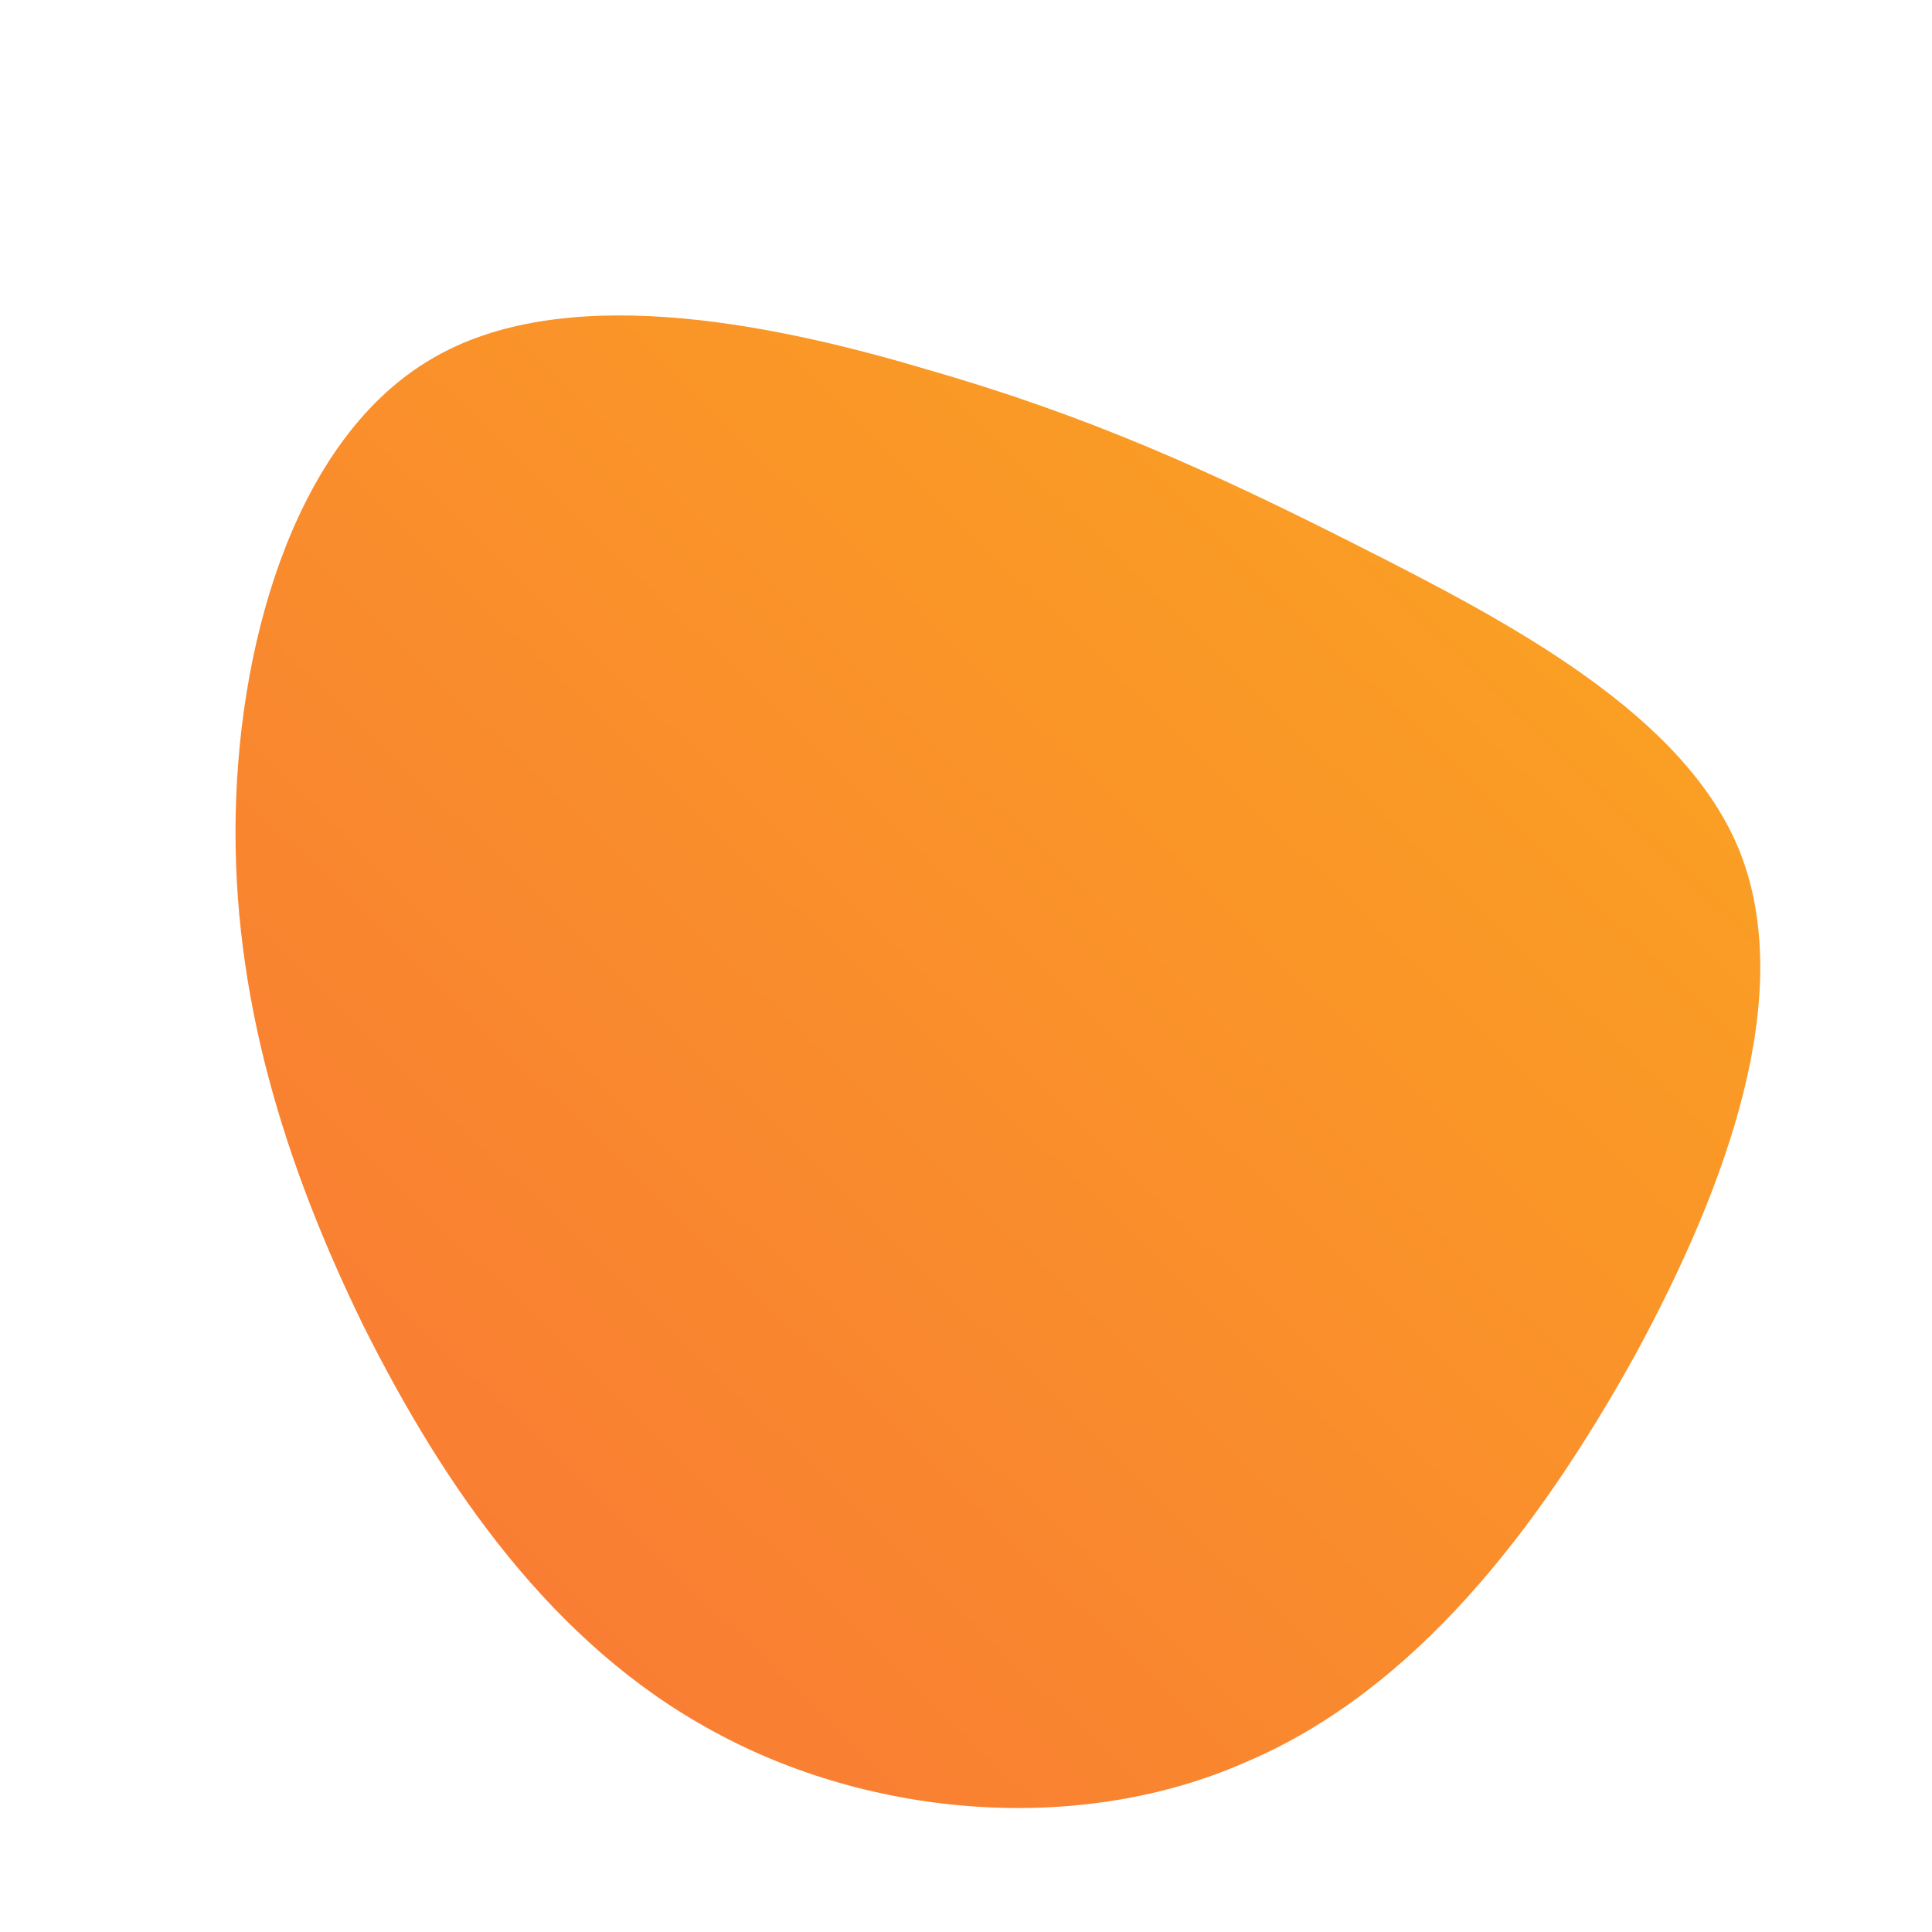 <!--?xml version="1.0" standalone="no"?-->
              <svg id="sw-js-blob-svg" viewBox="0 0 100 100" xmlns="http://www.w3.org/2000/svg" version="1.1">
                    <defs> 
                        <linearGradient id="sw-gradient" x1="0" x2="1" y1="1" y2="0">
                            <stop id="stop1" stop-color="rgba(248, 117, 55, 1)" offset="0%"></stop>
                            <stop id="stop2" stop-color="rgba(251, 168, 31, 1)" offset="100%"></stop>
                        </linearGradient>
                    </defs>
                <path fill="url(#sw-gradient)" d="M20.4,-21.7C28.1,-17.8,37.3,-13,40.1,-5.8C42.9,1.5,39.5,11.2,34.6,20.2C29.6,29.2,23.2,37.5,14.5,41.2C5.9,45,-4.9,44.1,-13.1,39.6C-21.4,35.1,-27,27,-31.2,18.6C-35.3,10.2,-38,1.5,-37.8,-7.9C-37.6,-17.3,-34.5,-27.4,-27.7,-31.4C-21,-35.4,-10.5,-33.4,-2.1,-30.9C6.3,-28.5,12.7,-25.6,20.4,-21.7Z" width="100%" height="100%" transform="translate(50 50)" stroke-width="0" style="transition: all 0.3s ease 0s;"></path>
              </svg>